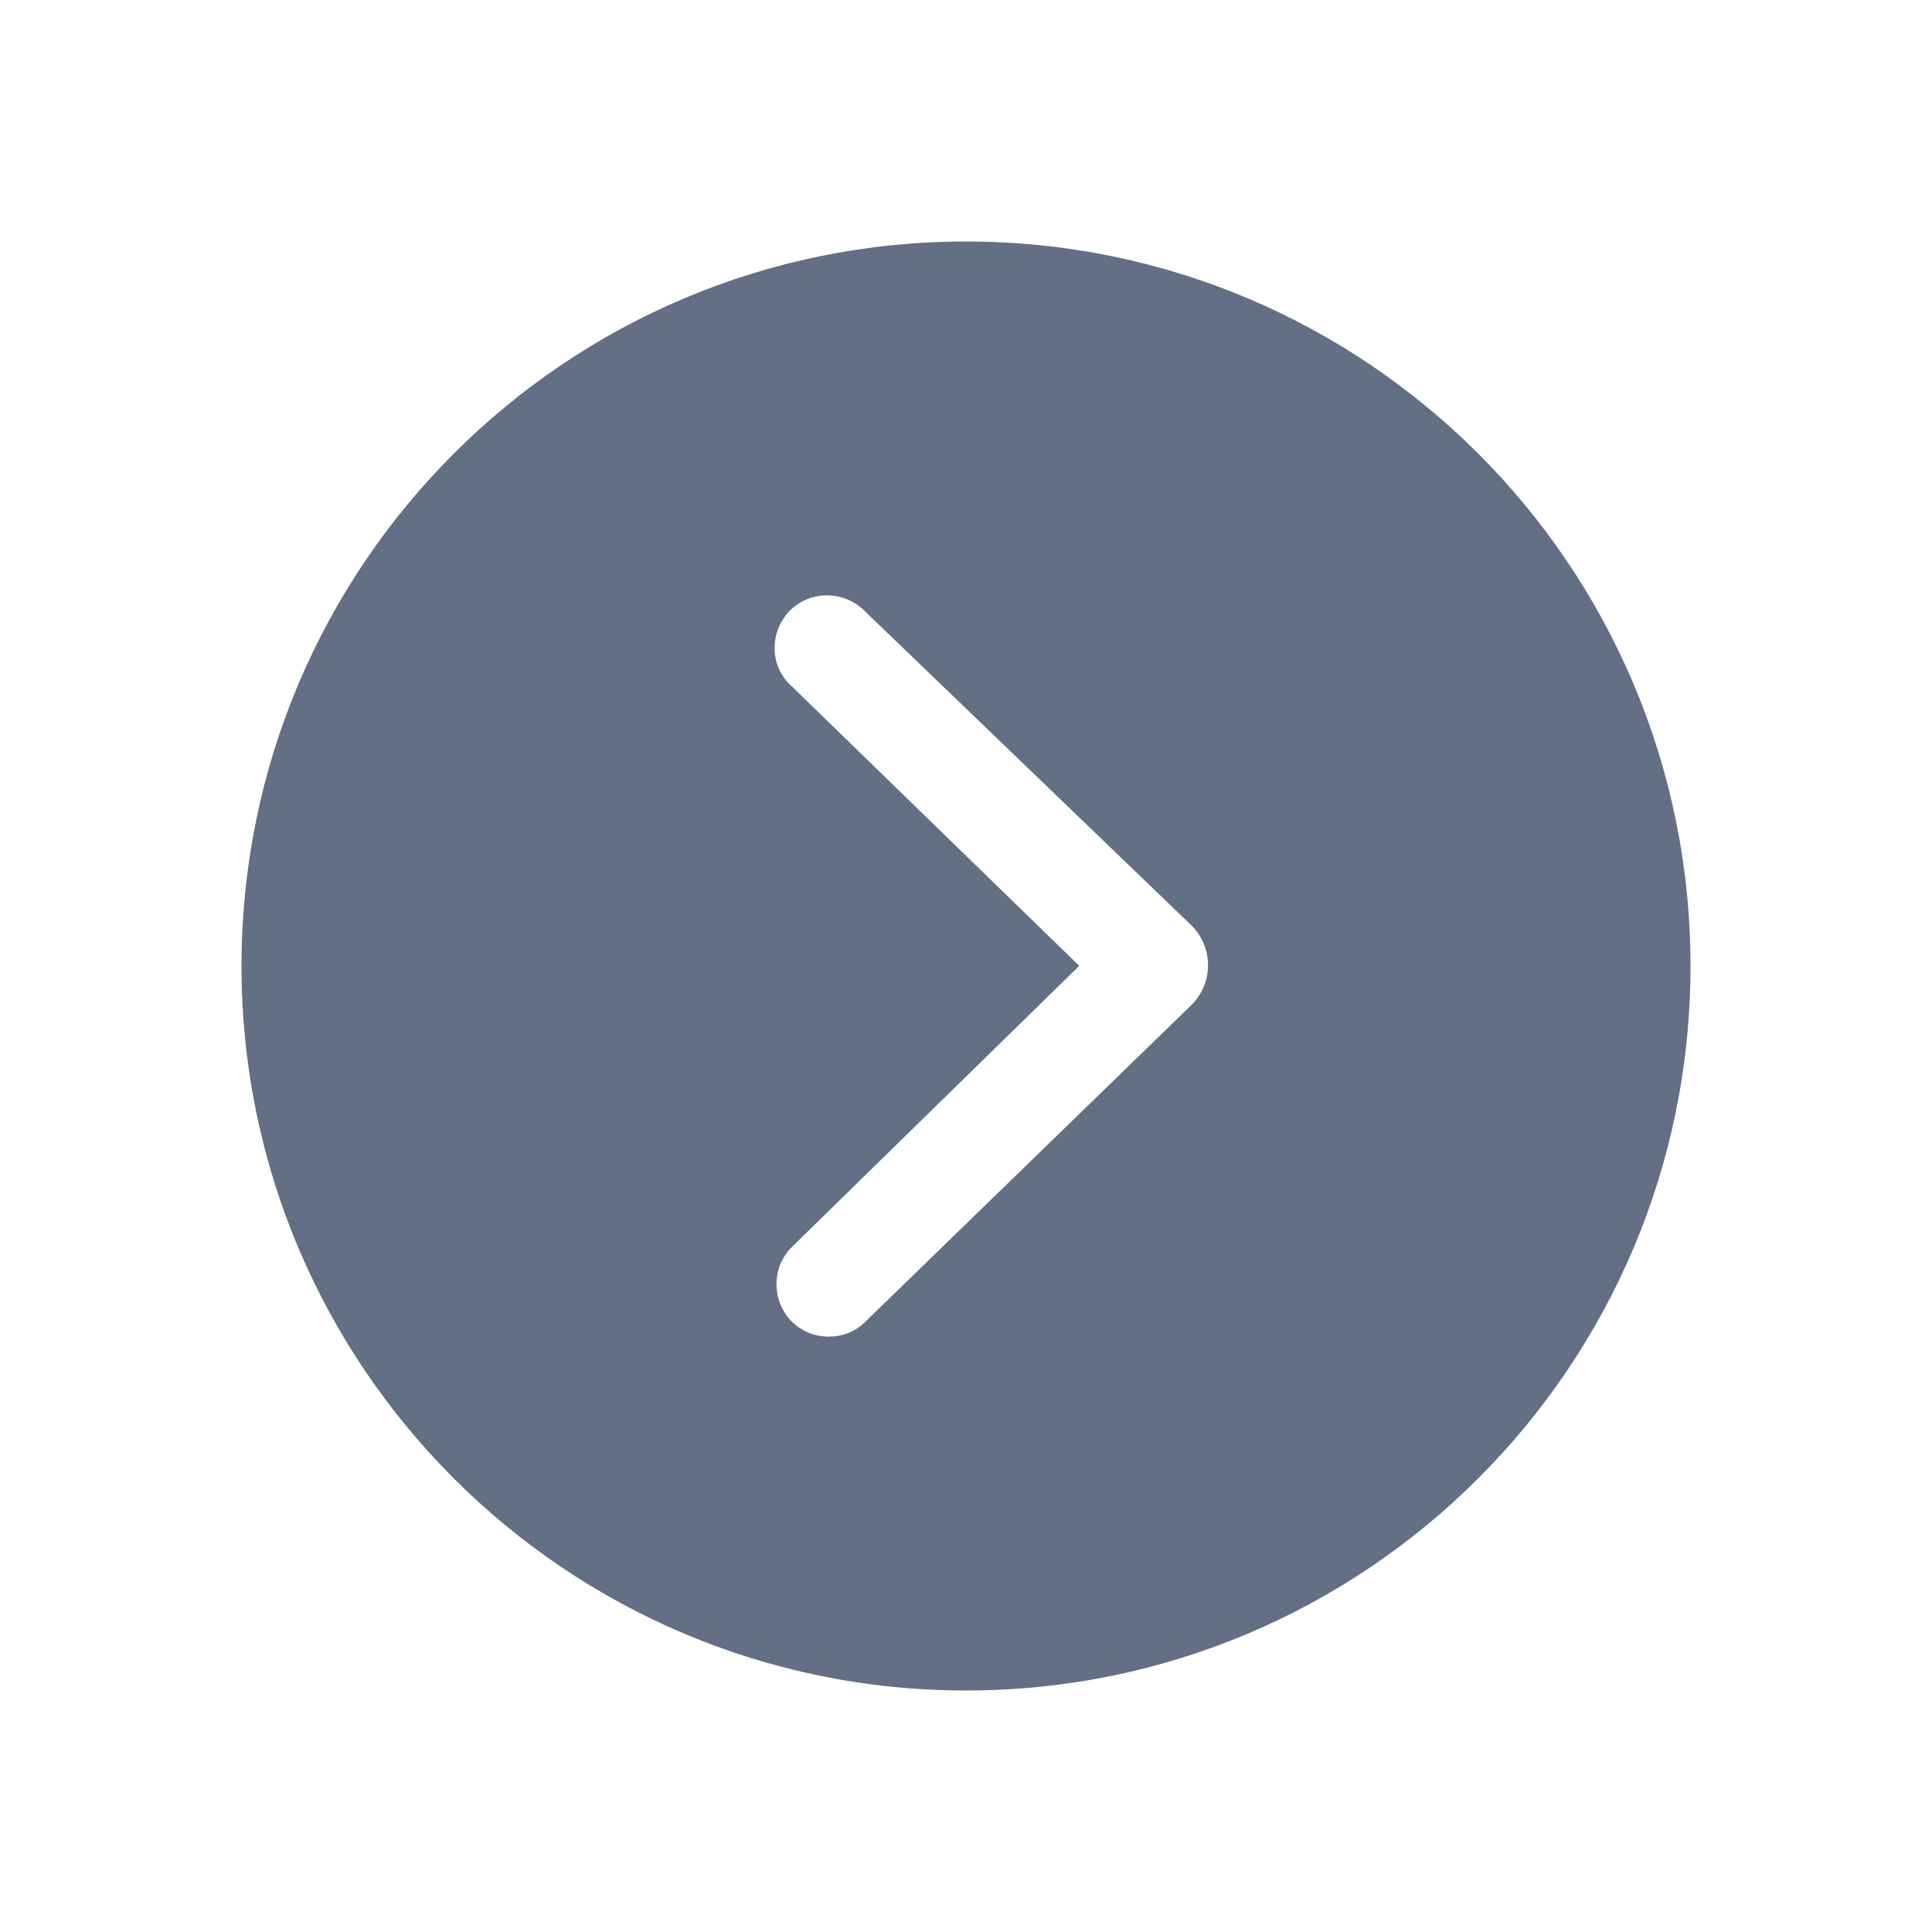 <svg width="24" height="24" viewBox="0 0 24 24" fill="none" xmlns="http://www.w3.org/2000/svg">
<path fill-rule="evenodd" clip-rule="evenodd" d="M21 12C21 7.029 16.971 3 12 3C7.029 3 3 7.029 3 12C3 16.971 7.029 21 12 21C16.971 21 21 16.971 21 12ZM9.814 16.394C9.944 16.534 10.114 16.604 10.294 16.604C10.454 16.604 10.604 16.554 10.734 16.434L14.774 12.51C15.084 12.23 15.084 11.75 14.774 11.47L10.714 7.564C10.444 7.324 10.034 7.344 9.794 7.604C9.554 7.874 9.564 8.284 9.834 8.524L13.407 11.998L9.854 15.474C9.594 15.714 9.574 16.124 9.814 16.394Z" fill="#626F84"/>
</svg>
